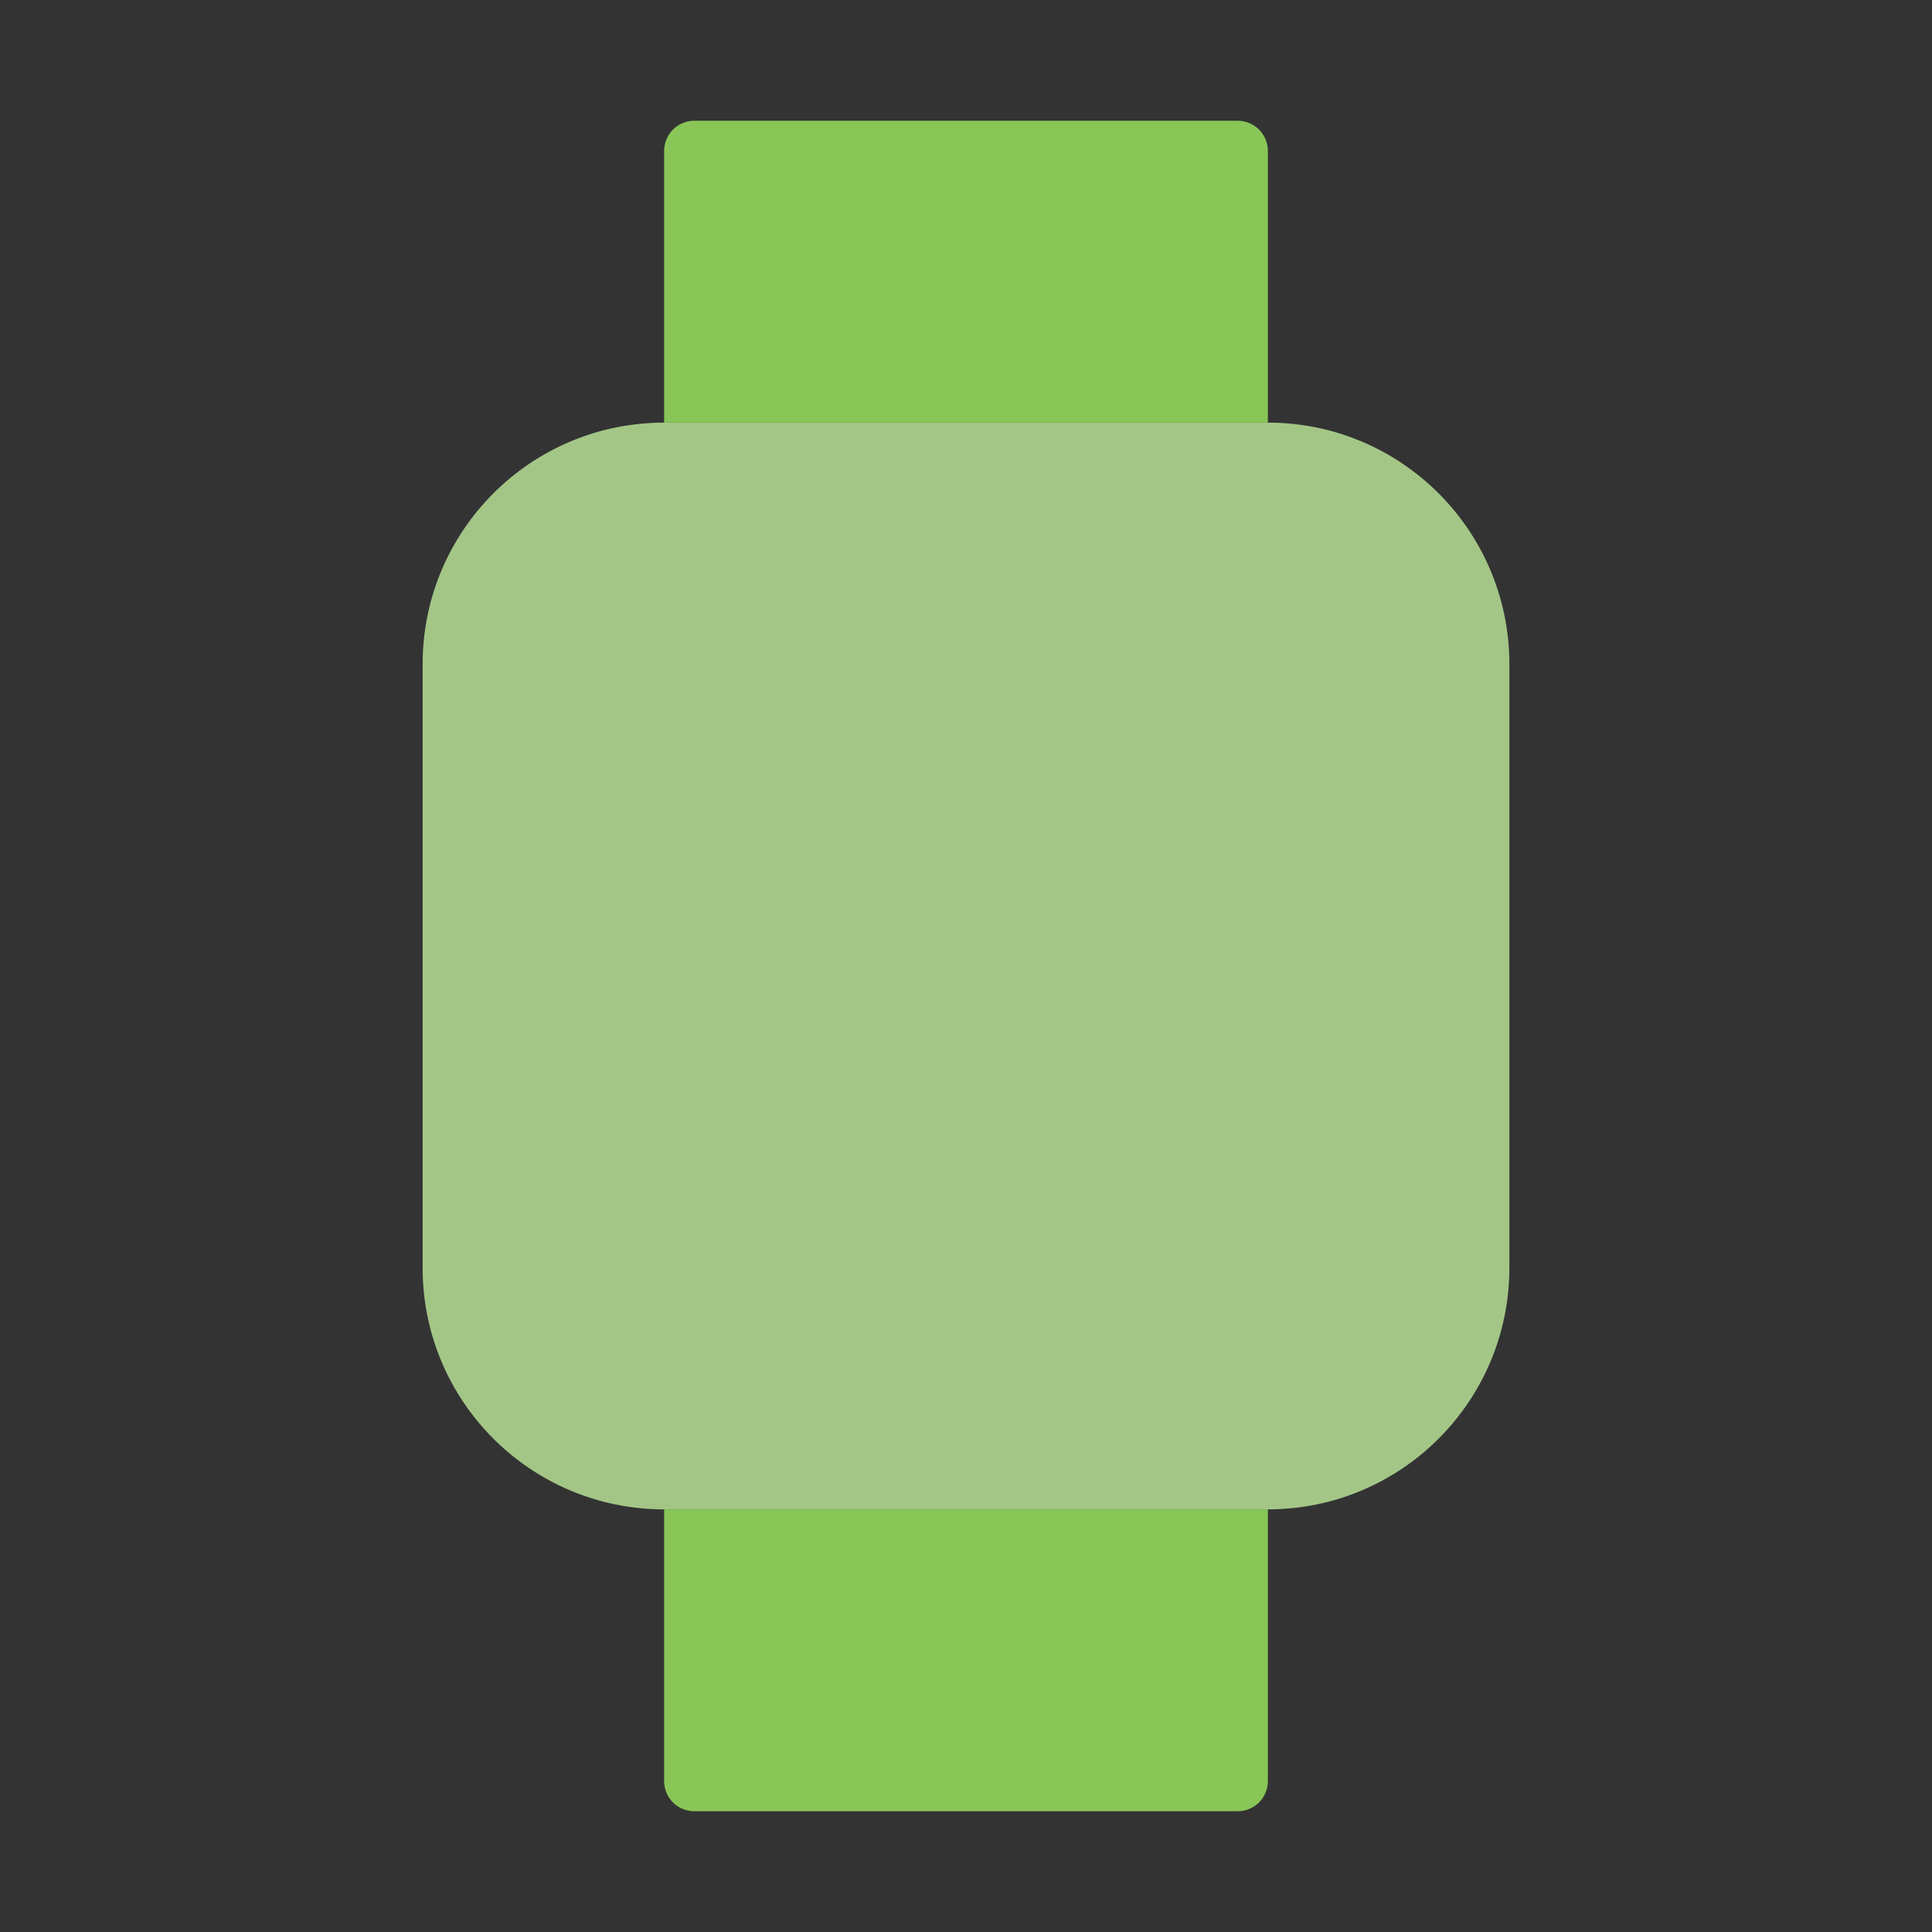 <svg width="32" height="32" viewBox="0 0 32 32" fill="none" xmlns="http://www.w3.org/2000/svg">
<rect x="0" y="0" width="32" height="32" fill="#333333" stroke="none"/>
<g opacity="0.72">
<path d="M21 7H11C8.791 7 7 8.791 7 11V21C7 23.209 8.791 25 11 25H21C23.209 25 25 23.209 25 21V11C25 8.791 23.209 7 21 7Z" fill="#CEFFA6"/>
<path d="M11 7V2.5C11 2.367 11.053 2.24 11.146 2.146C11.24 2.053 11.367 2 11.5 2H20.5C20.633 2 20.76 2.053 20.854 2.146C20.947 2.24 21 2.367 21 2.5V7" fill="#AAFF65"/>
<path d="M21 25V29.5C21 29.633 20.947 29.76 20.854 29.854C20.76 29.947 20.633 30 20.5 30H11.5C11.367 30 11.24 29.947 11.146 29.854C11.053 29.76 11 29.633 11 29.5V25" fill="#AAFF65"/>
</g>
</svg>
